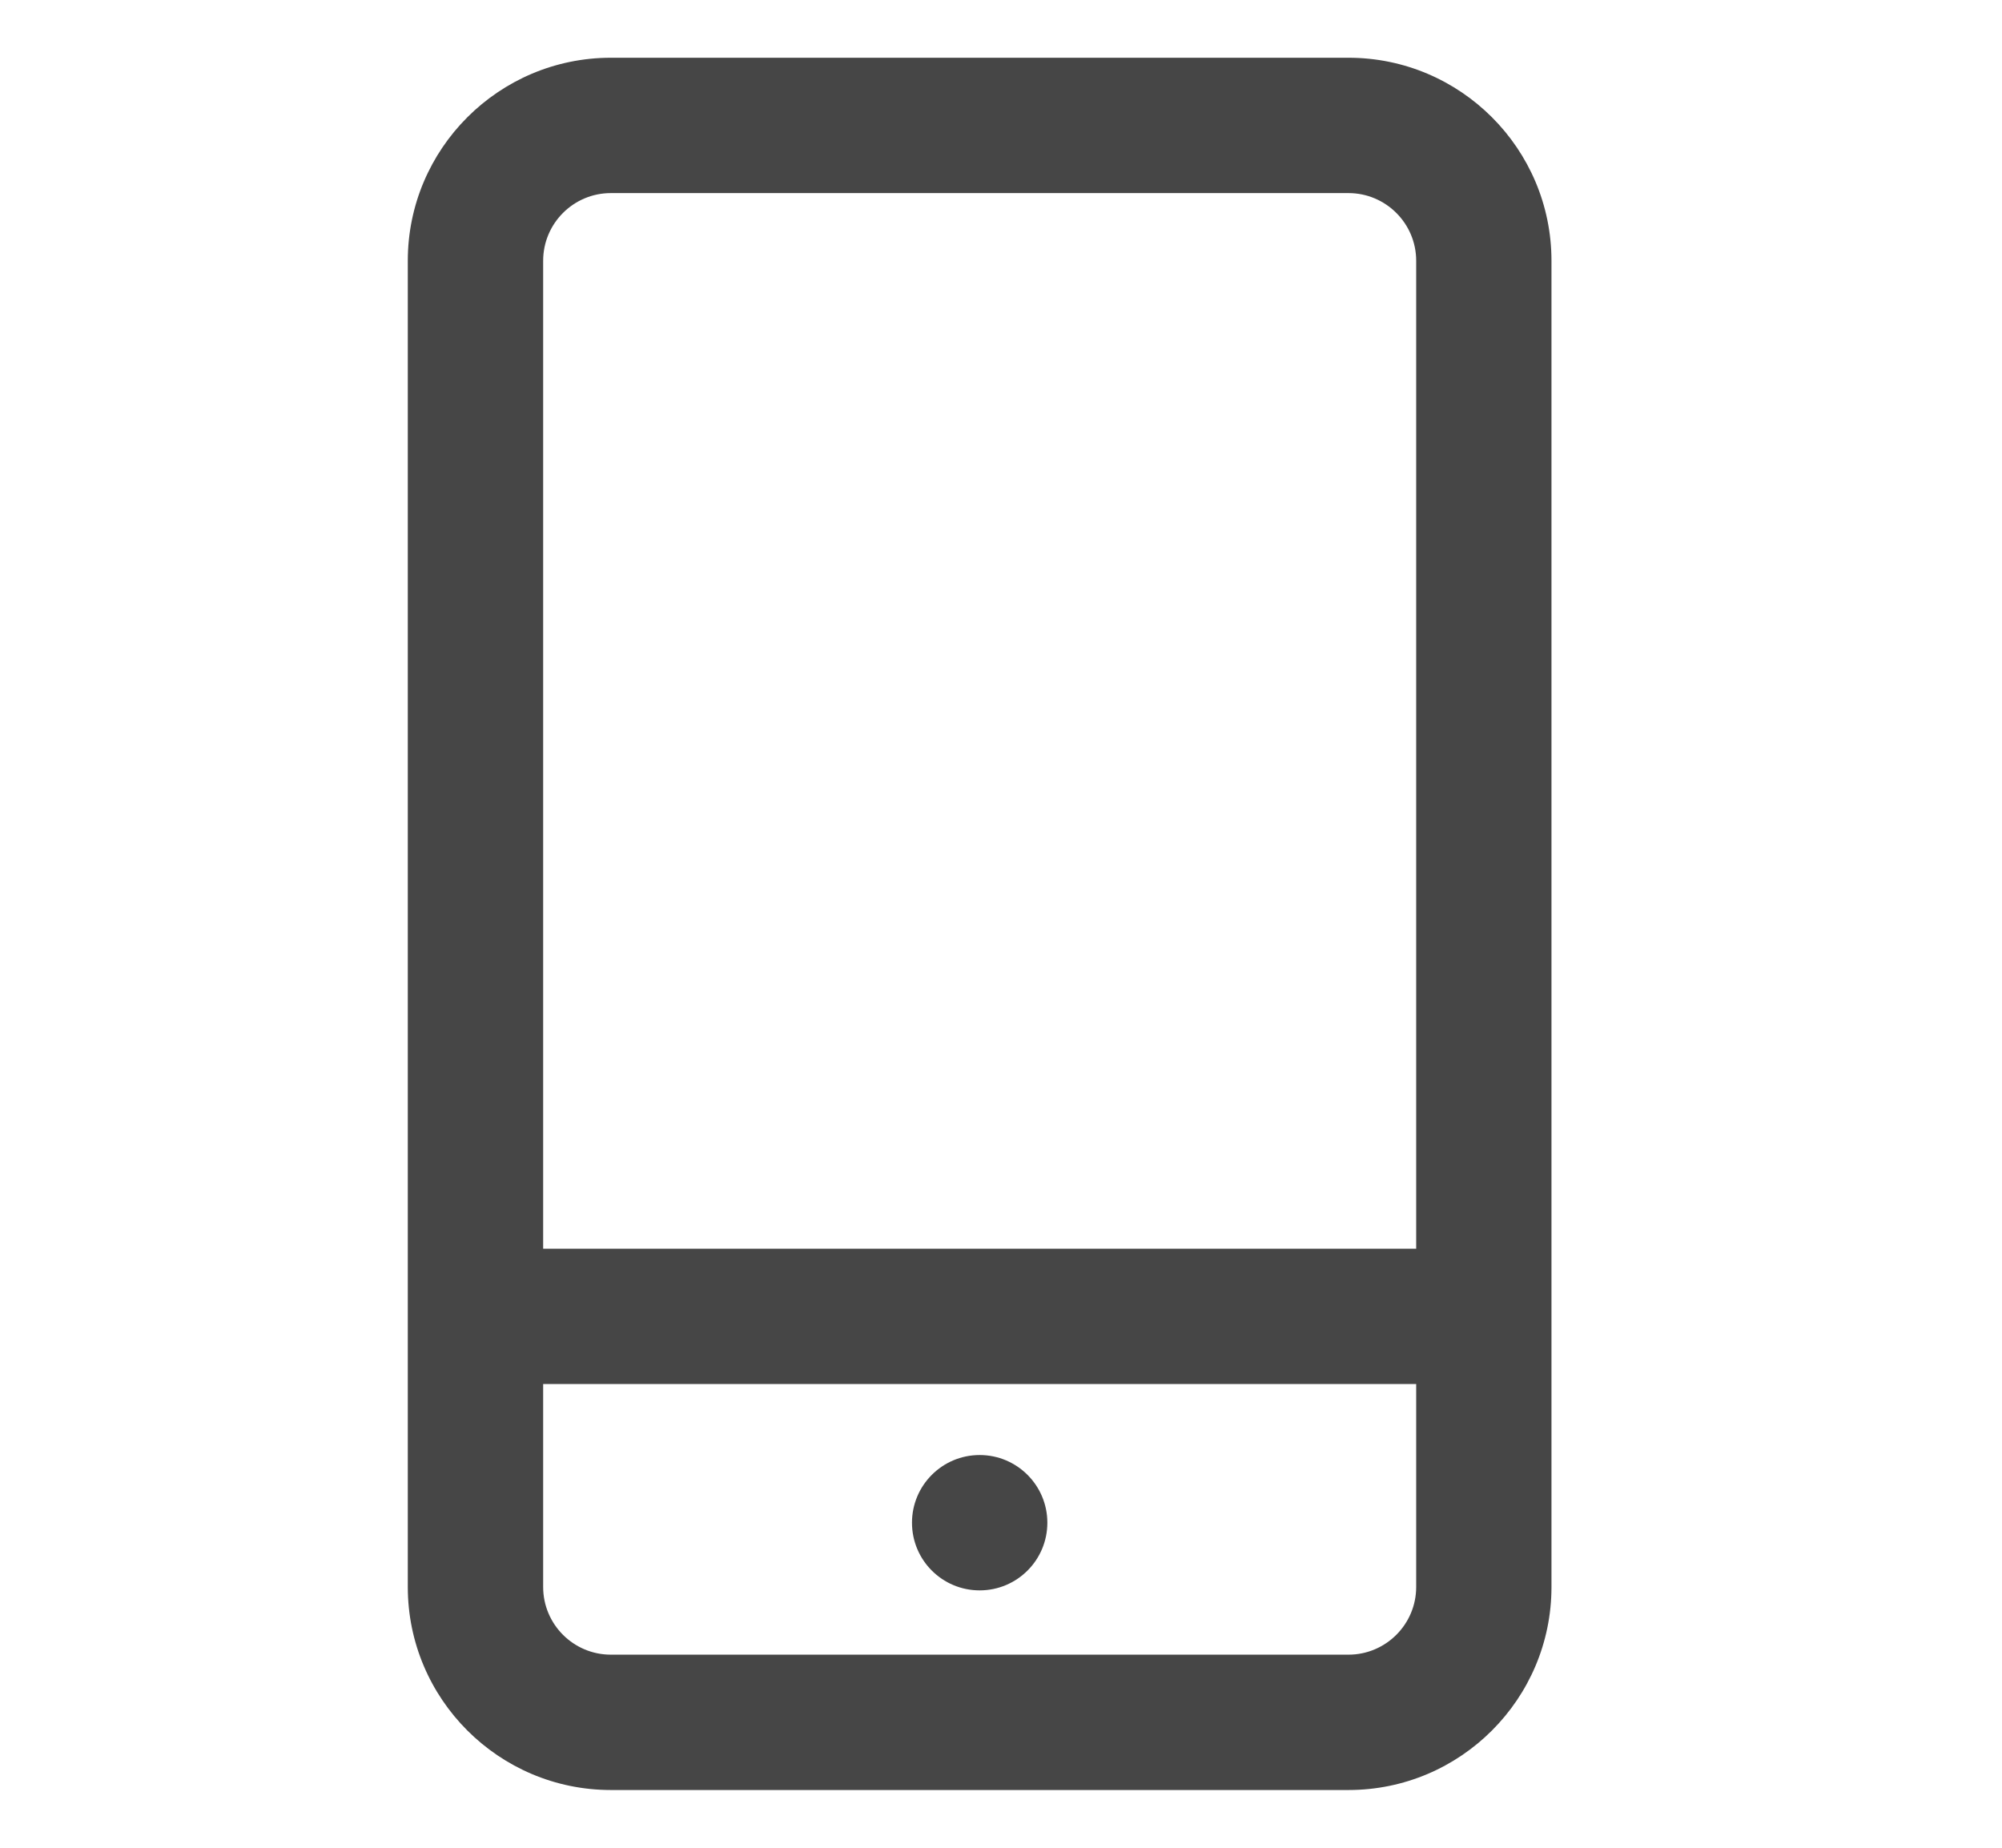 <svg width="26" height="24" viewBox="0 0 26 24" fill="none" xmlns="http://www.w3.org/2000/svg">
<path d="M13.602 19.778C13.602 20.264 13.208 20.657 12.723 20.657C12.237 20.657 11.844 20.264 11.844 19.778C11.844 19.293 12.237 18.899 12.723 18.899C13.208 18.899 13.602 19.293 13.602 19.778ZM20.149 3.387V20.613C20.149 22.067 18.967 23.25 17.513 23.25H7.933C6.479 23.25 5.296 22.067 5.296 20.613V3.387C5.296 1.933 6.479 0.75 7.933 0.75H17.513C18.967 0.75 20.149 1.933 20.149 3.387ZM7.054 3.387V16.219H18.392V3.387C18.392 2.902 17.997 2.508 17.513 2.508H7.933C7.448 2.508 7.054 2.902 7.054 3.387ZM18.392 20.613V17.977H7.054V20.613C7.054 21.098 7.448 21.492 7.933 21.492H17.513C17.997 21.492 18.392 21.098 18.392 20.613Z" fill="#464646"/>
</svg>
